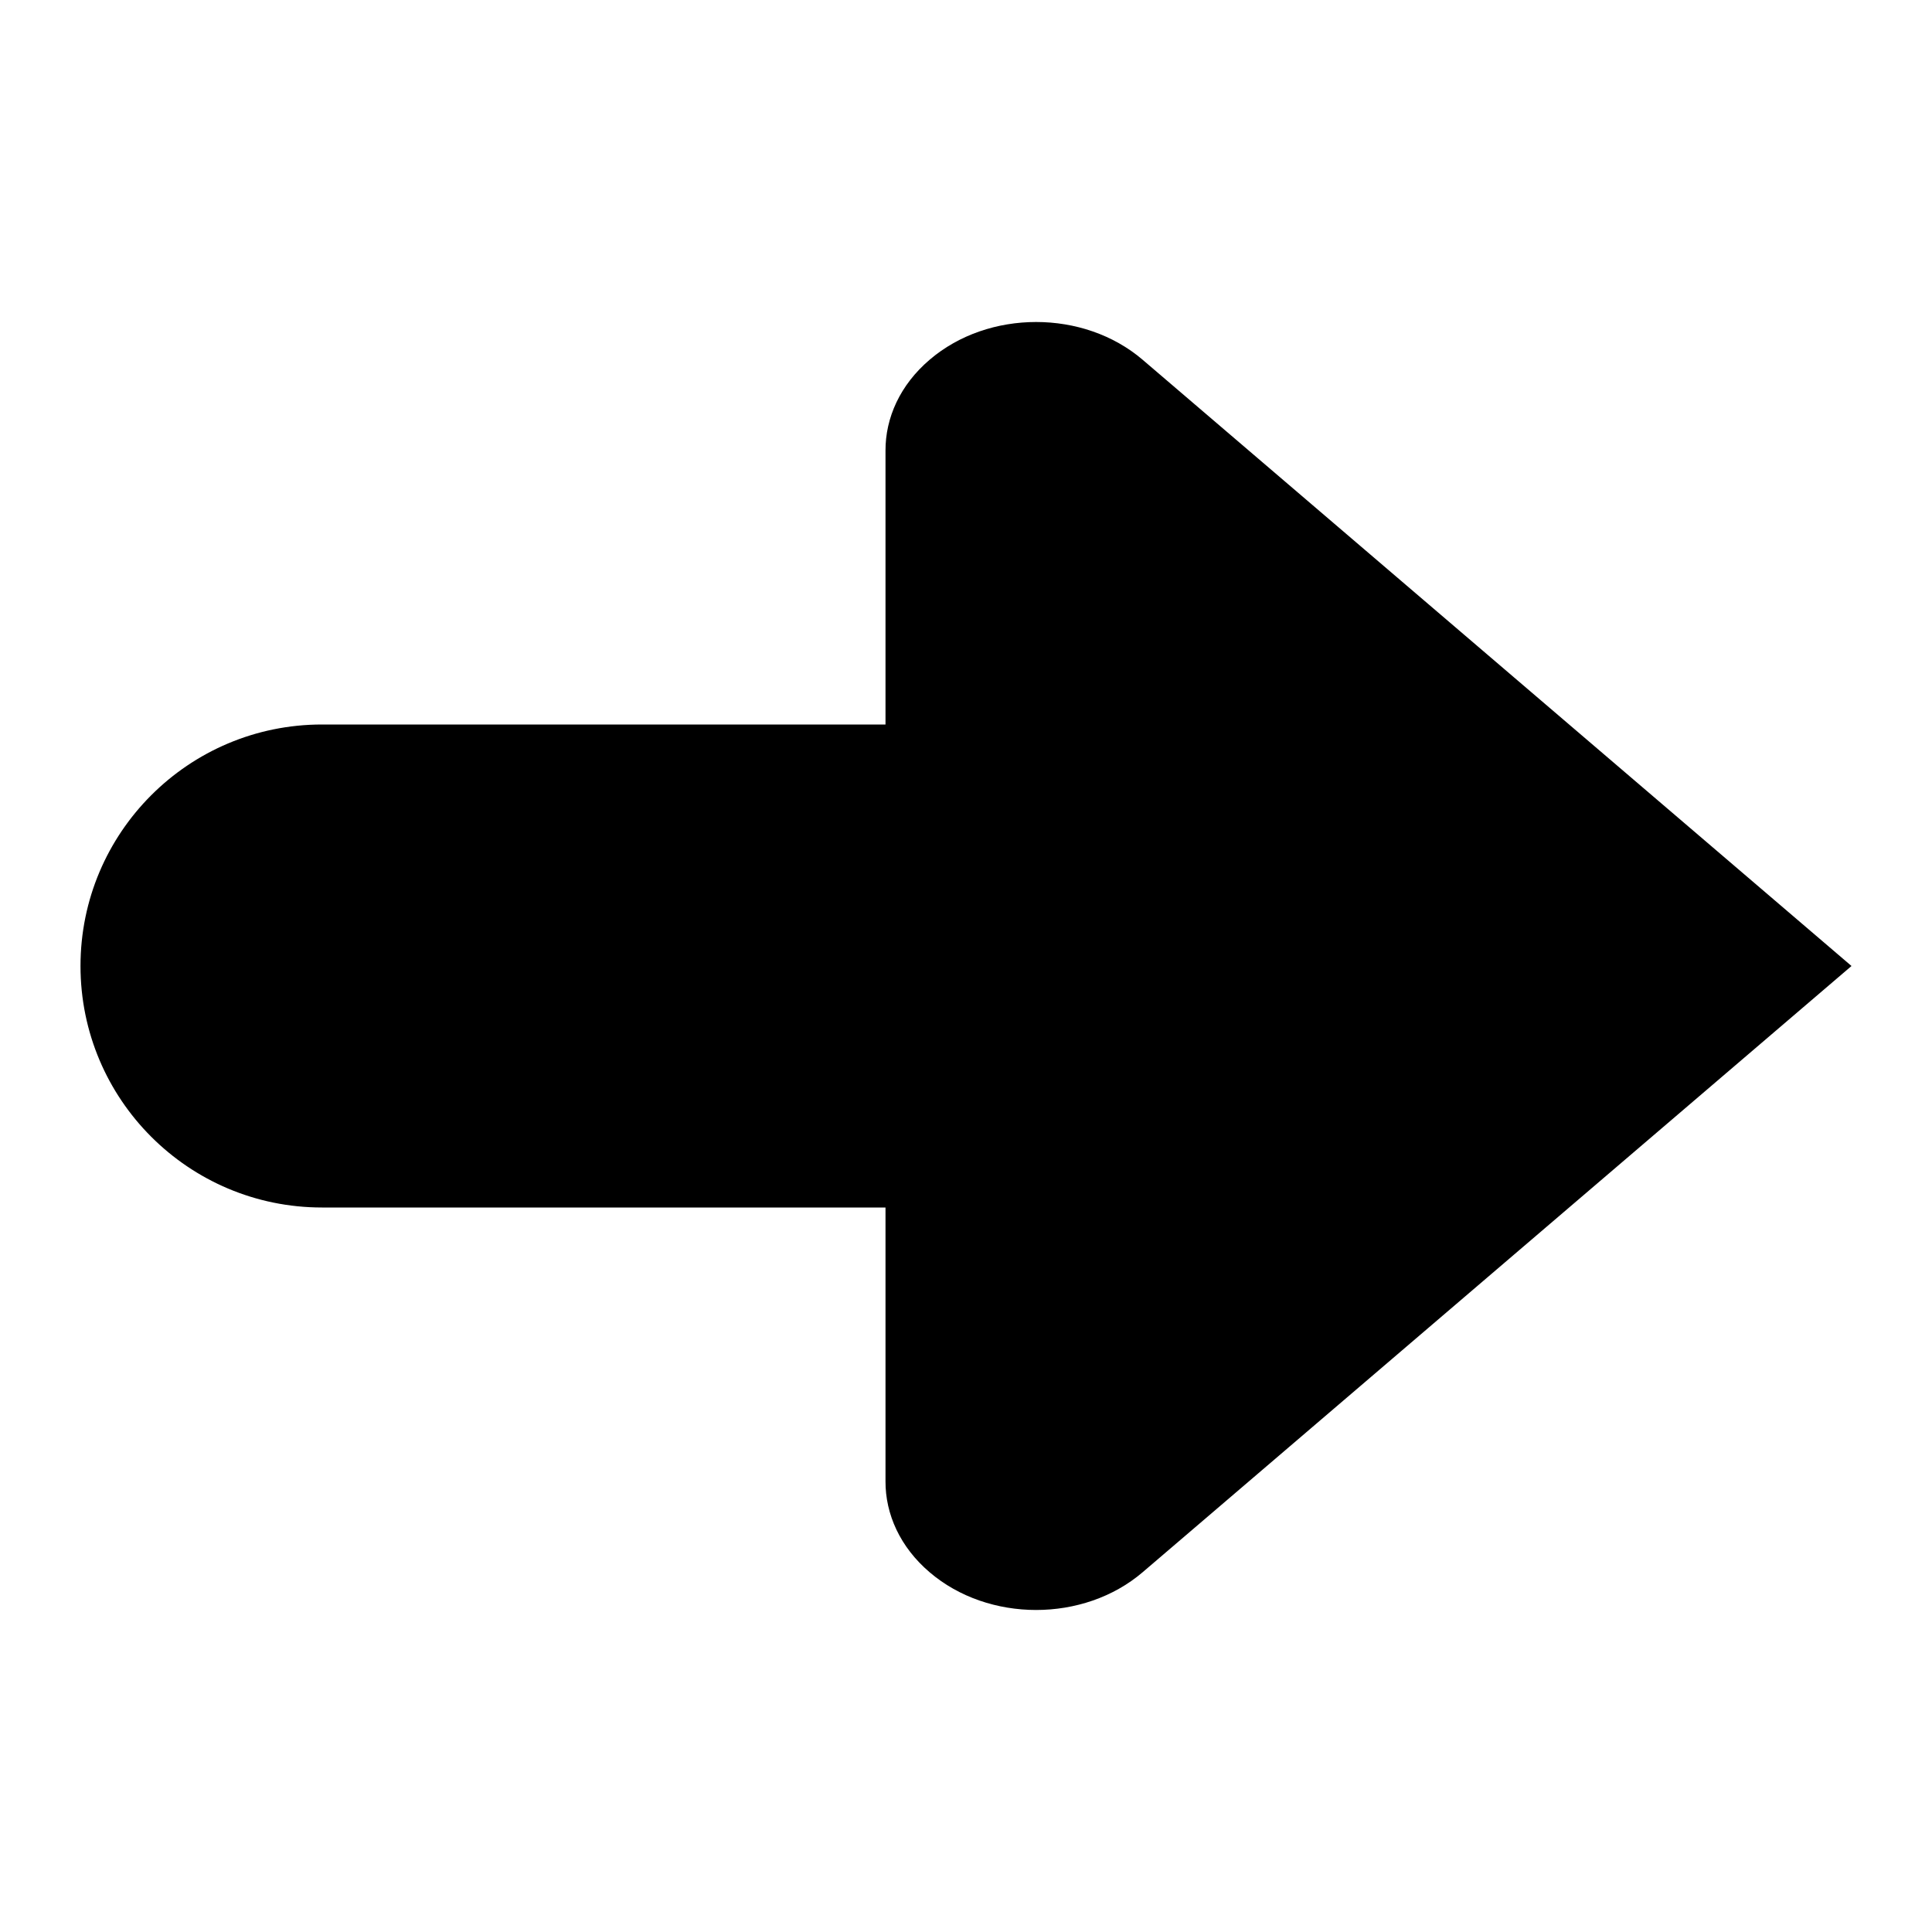 <svg
  width="24"
  height="24"
  viewBox="0 0 24 24"
  fill="none"
  xmlns="http://www.w3.org/2000/svg"
>
  <path
    d="M14.194 4.469C13.828 4.156 13.35 4 12.871 4C12.392 4 11.914 4.156 11.548 4.469C11.182 4.781 10.998 5.19 11 5.6V9H4C2.343 9 1 10.343 1 12C1 13.657 2.343 15 4 15H11V18.4C10.998 18.81 11.182 19.219 11.548 19.531C12.279 20.156 13.463 20.156 14.194 19.531L23 12L14.194 4.469Z"
    fill="currentColor"
  />
</svg>
